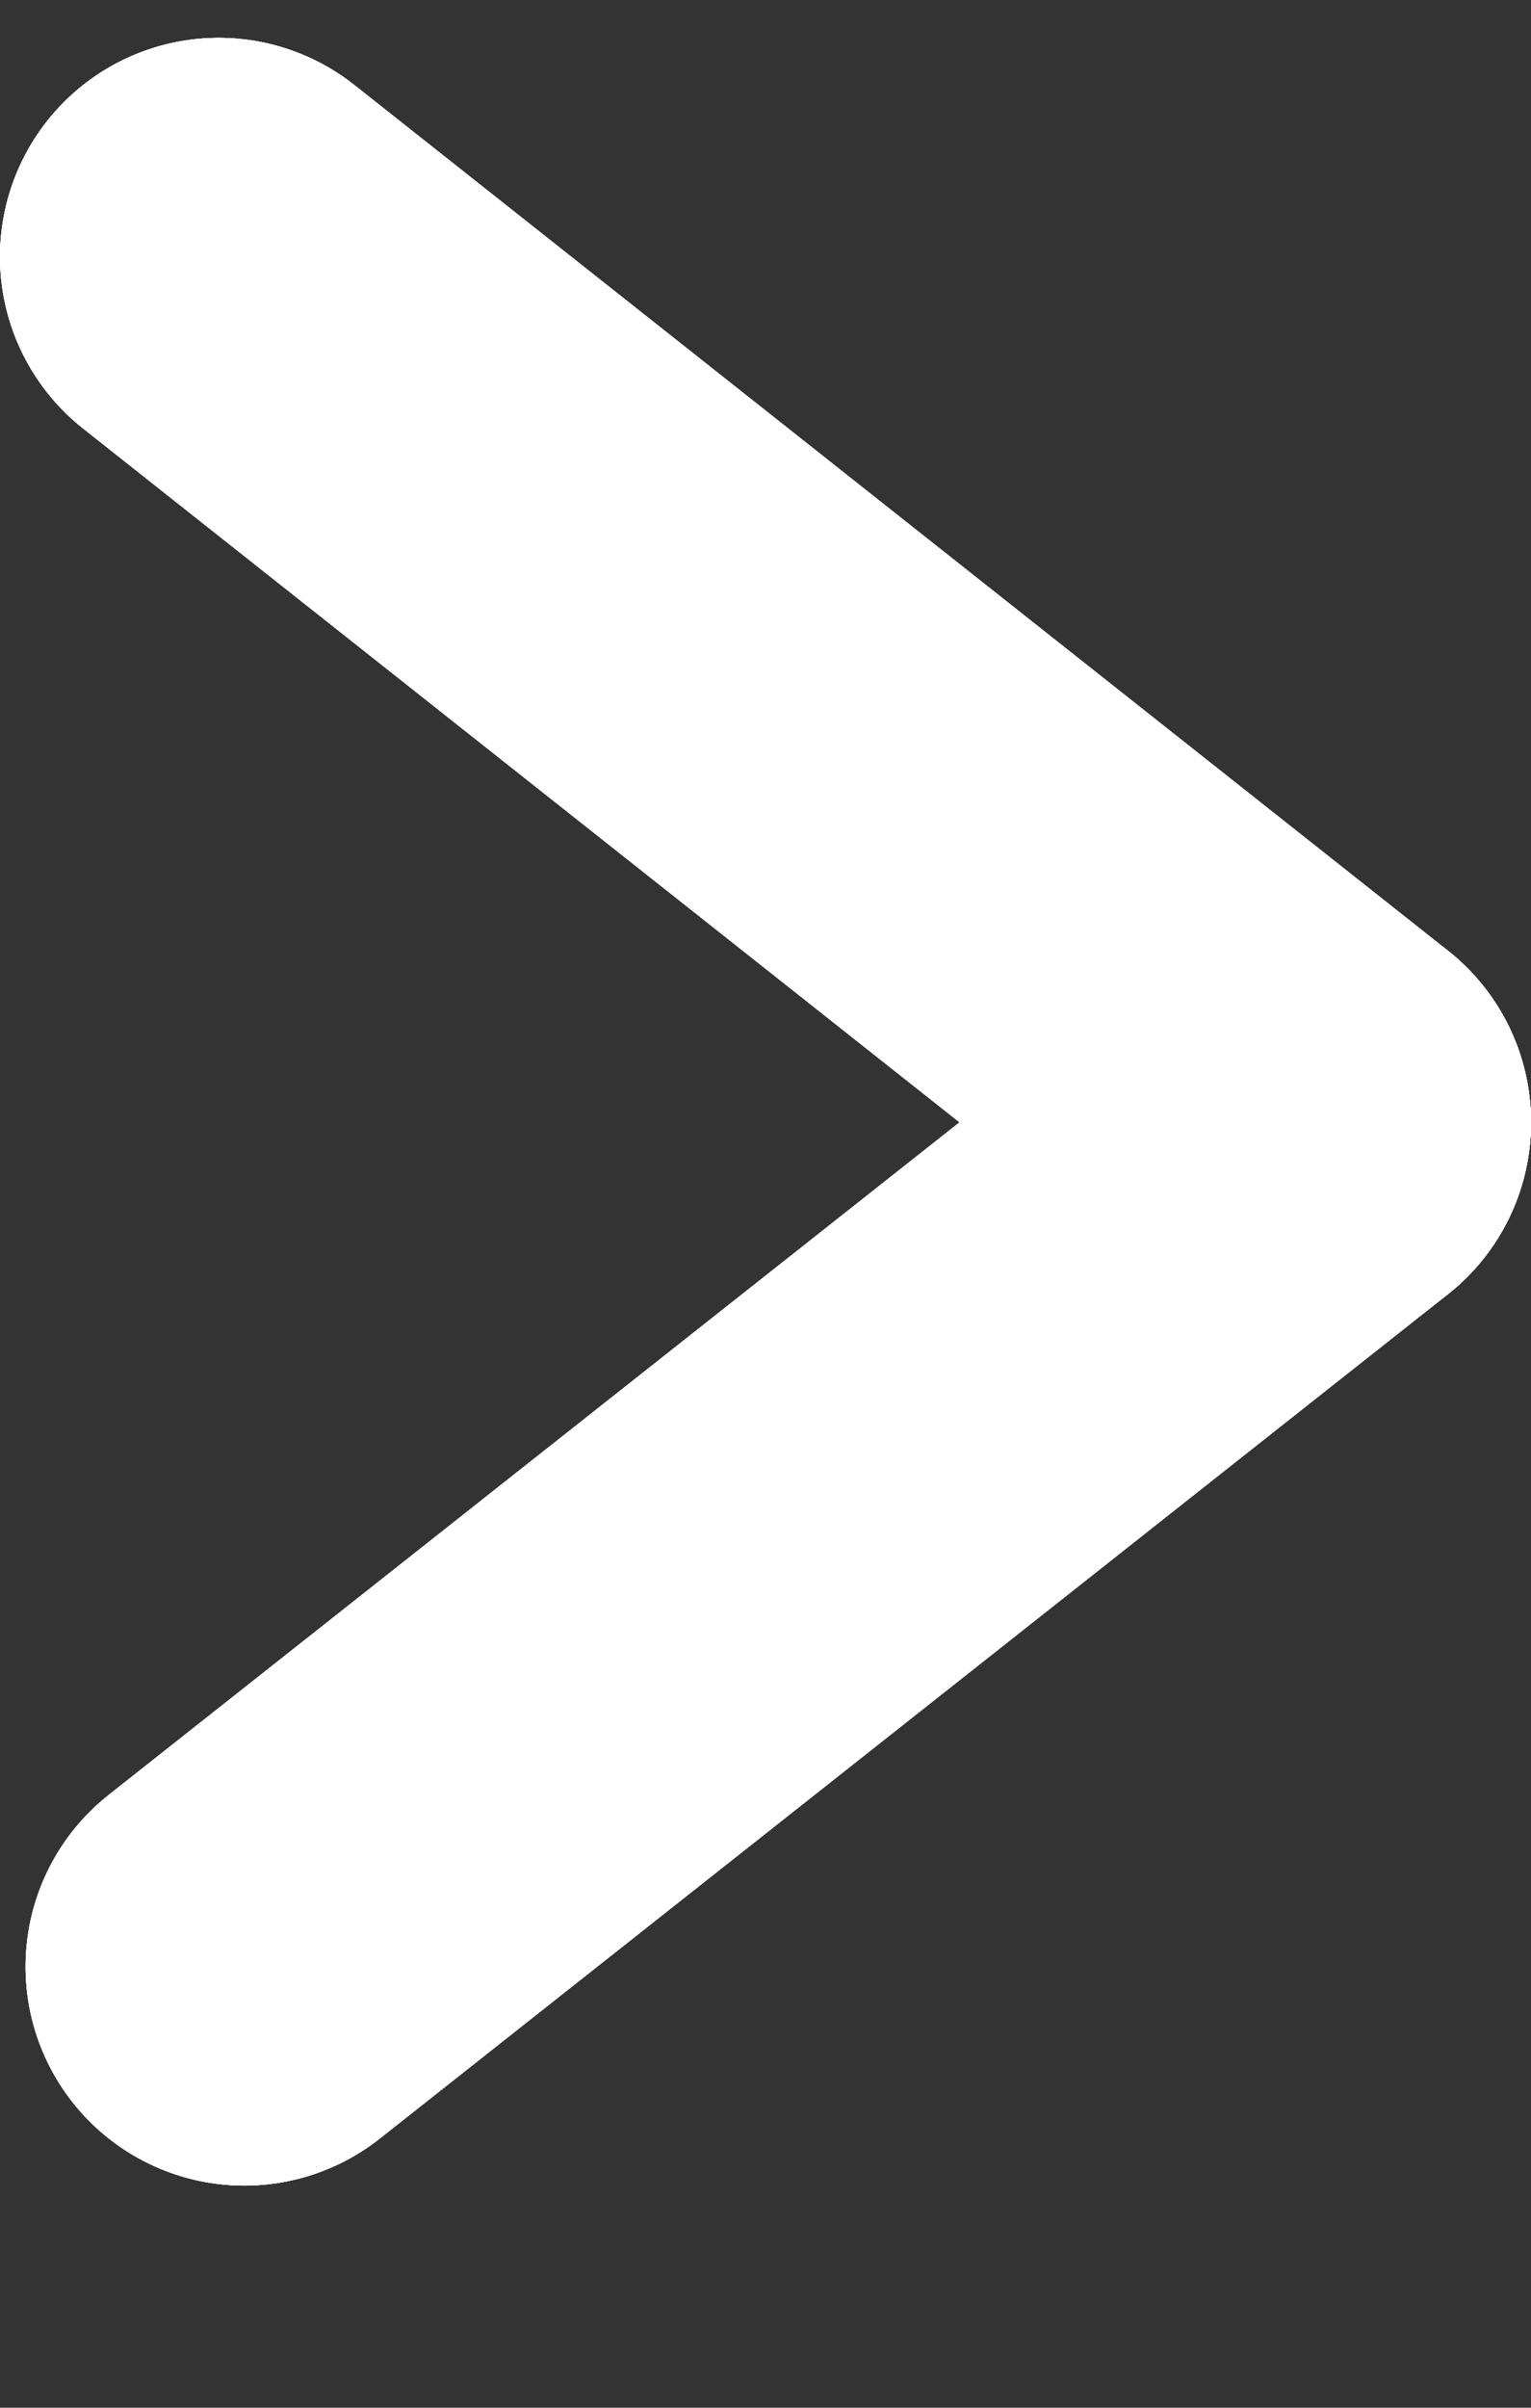 <svg width="7" height="11" viewBox="0 0 7 11" fill="none" xmlns="http://www.w3.org/2000/svg">
<rect x="0" y="0" width="7" height="11" fill="#333333" stroke="none"/>
<path d="M1 1.173L6 5.128" stroke="white" stroke-width="2" stroke-linecap="round"/>
<path d="M1 1.173L6 5.128" stroke="white" stroke-width="2" stroke-linecap="round"/>
<path d="M1 1.173L6 5.128" stroke="white" stroke-width="2" stroke-linecap="round"/>
<path d="M1 1.173L6 5.128" stroke="white" stroke-width="2" stroke-linecap="round"/>
<path d="M1.117 8.985L6 5.128" stroke="white" stroke-width="2" stroke-linecap="round"/>
<path d="M1.117 8.985L6 5.128" stroke="white" stroke-width="2" stroke-linecap="round"/>
<path d="M1.117 8.985L6 5.128" stroke="white" stroke-width="2" stroke-linecap="round"/>
<path d="M1.117 8.985L6 5.128" stroke="white" stroke-width="2" stroke-linecap="round"/>
</svg>
